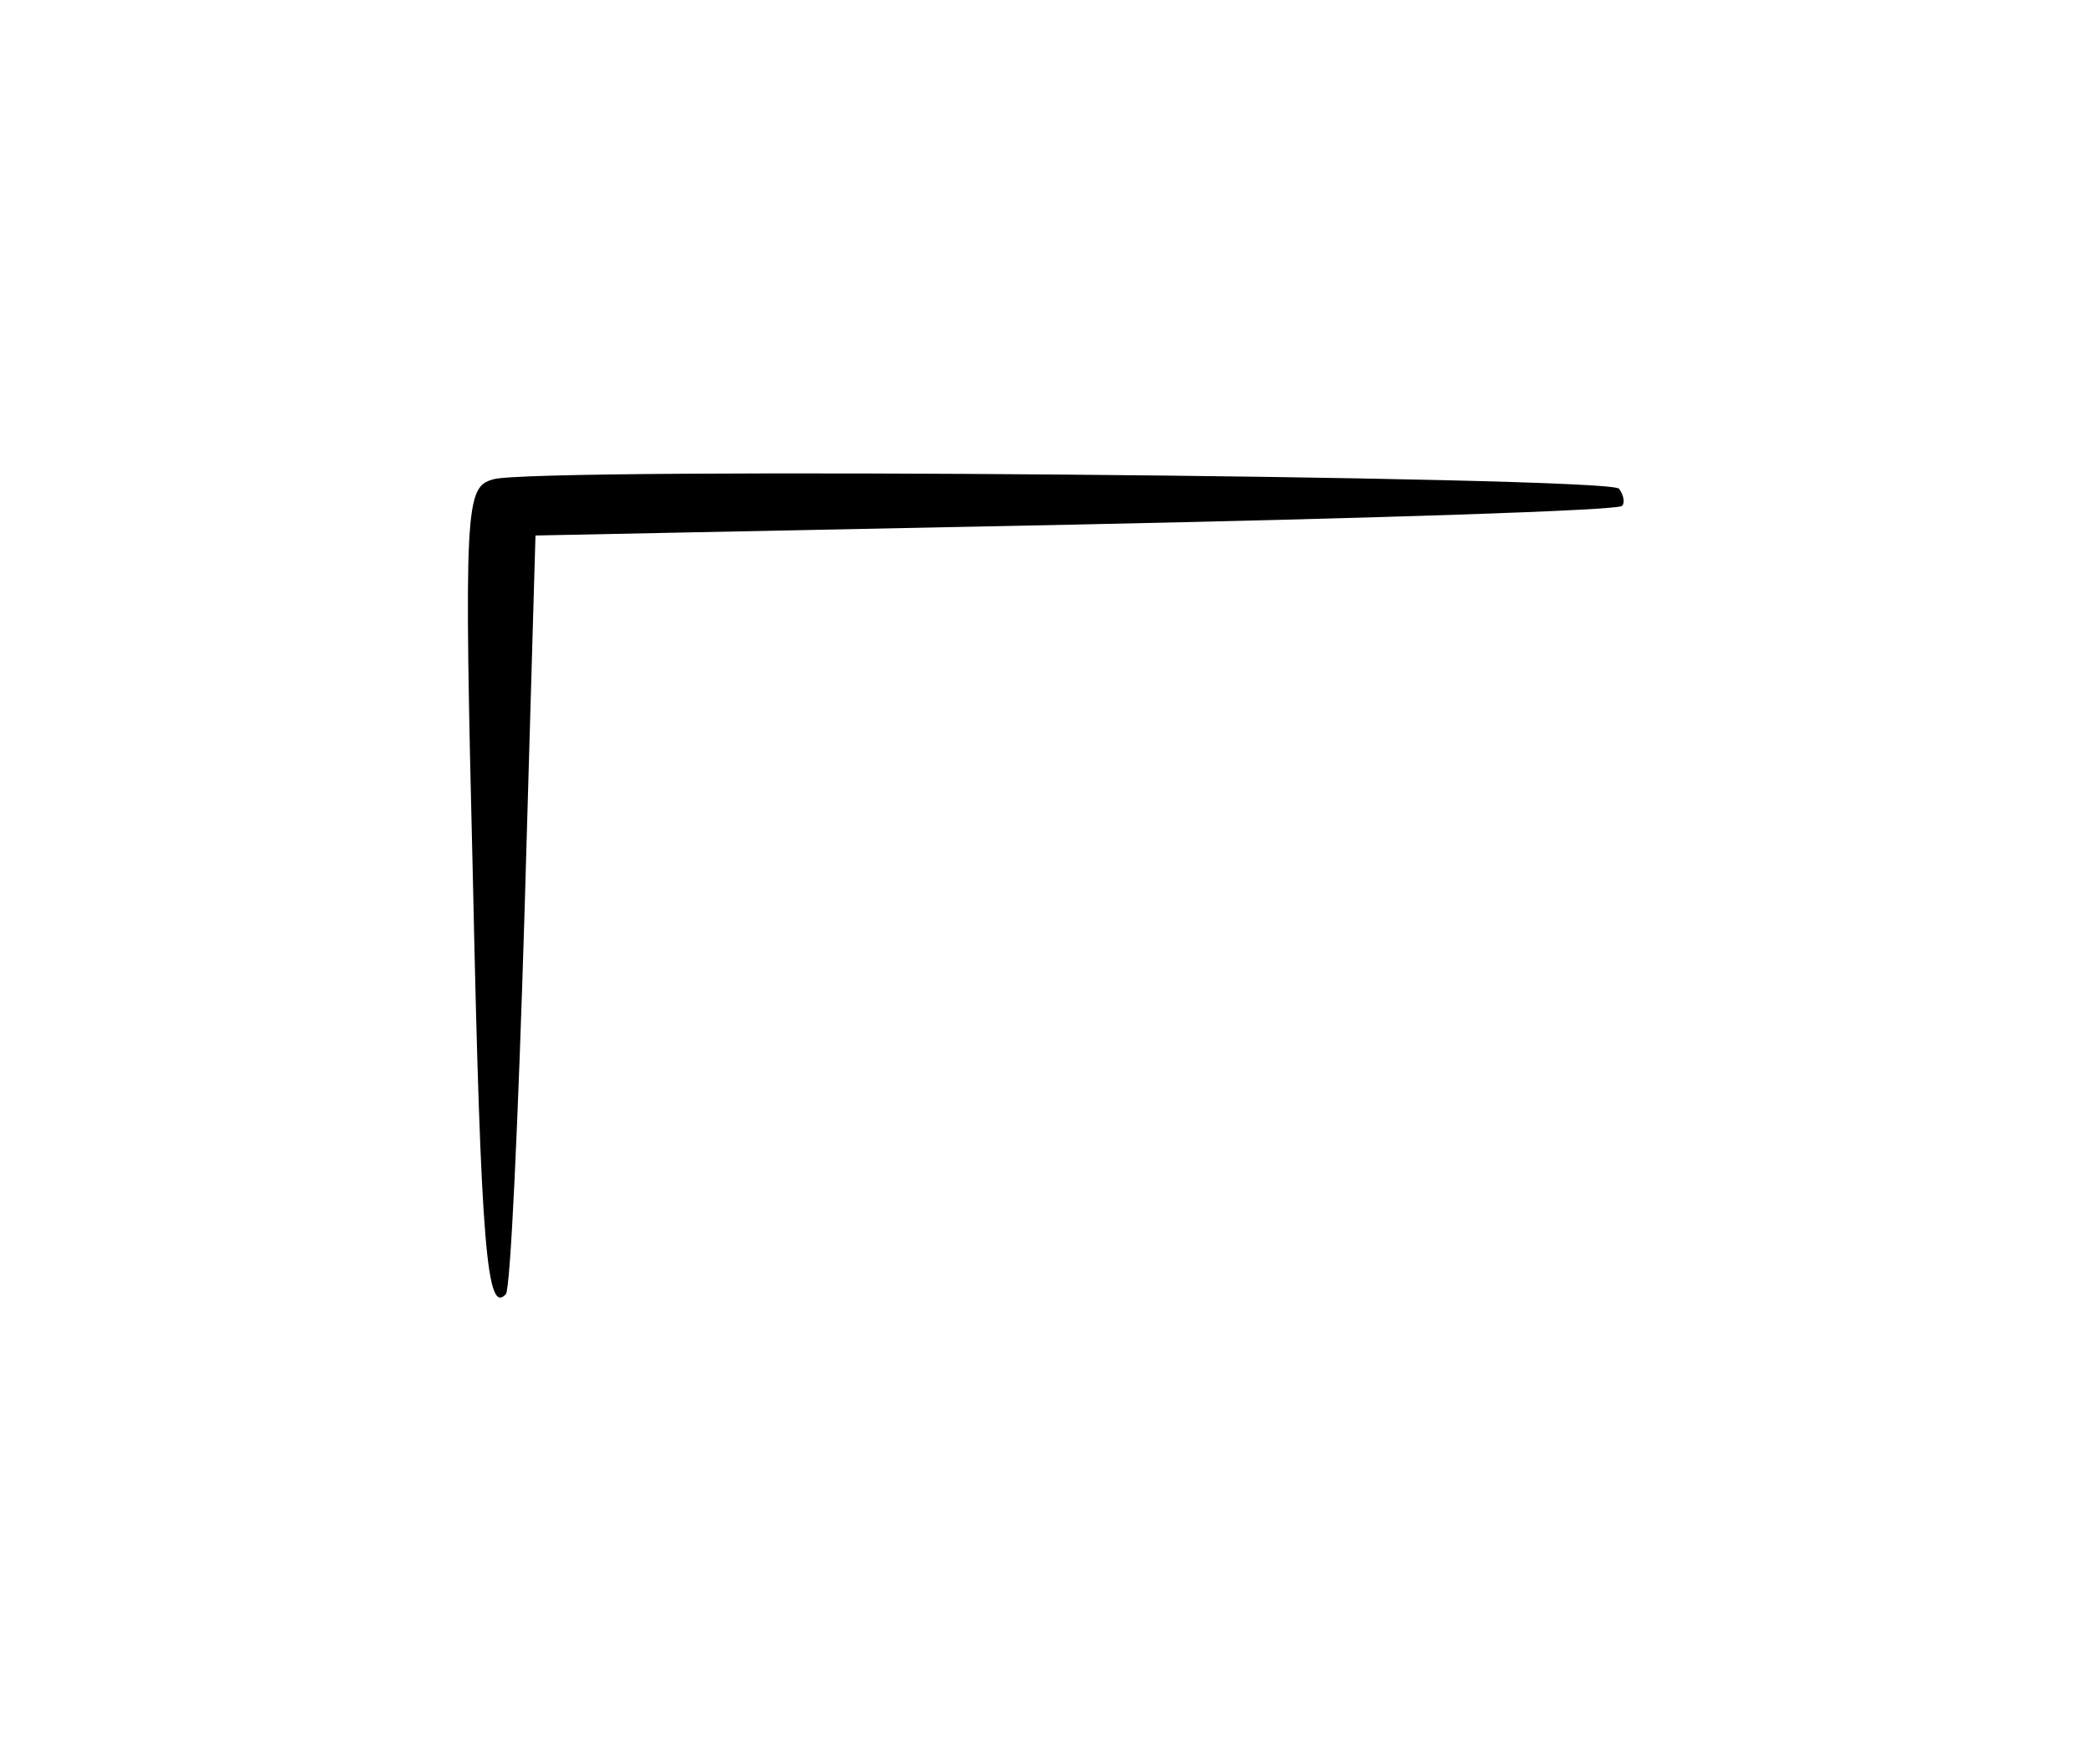 <?xml version="1.0" standalone="no"?>
<!DOCTYPE svg PUBLIC "-//W3C//DTD SVG 20010904//EN"
 "http://www.w3.org/TR/2001/REC-SVG-20010904/DTD/svg10.dtd">
<svg version="1.0" xmlns="http://www.w3.org/2000/svg"
 width="134pt" height="113pt" viewBox="0 0 134 113"
 preserveAspectRatio="xMidYMid meet">
<g transform="translate(0,113) scale(0.1,-0.1)"
fill="#000000" stroke="none">
<path d="M316 823 c-18 -5 -19 -15 -13 -260 5 -234 9 -275 21 -262 3 3 8 113
12 245 l7 241 346 7 c190 4 348 9 350 12 2 2 1 7 -2 11 -8 8 -695 14 -721 6z"/>
</g>
</svg>
